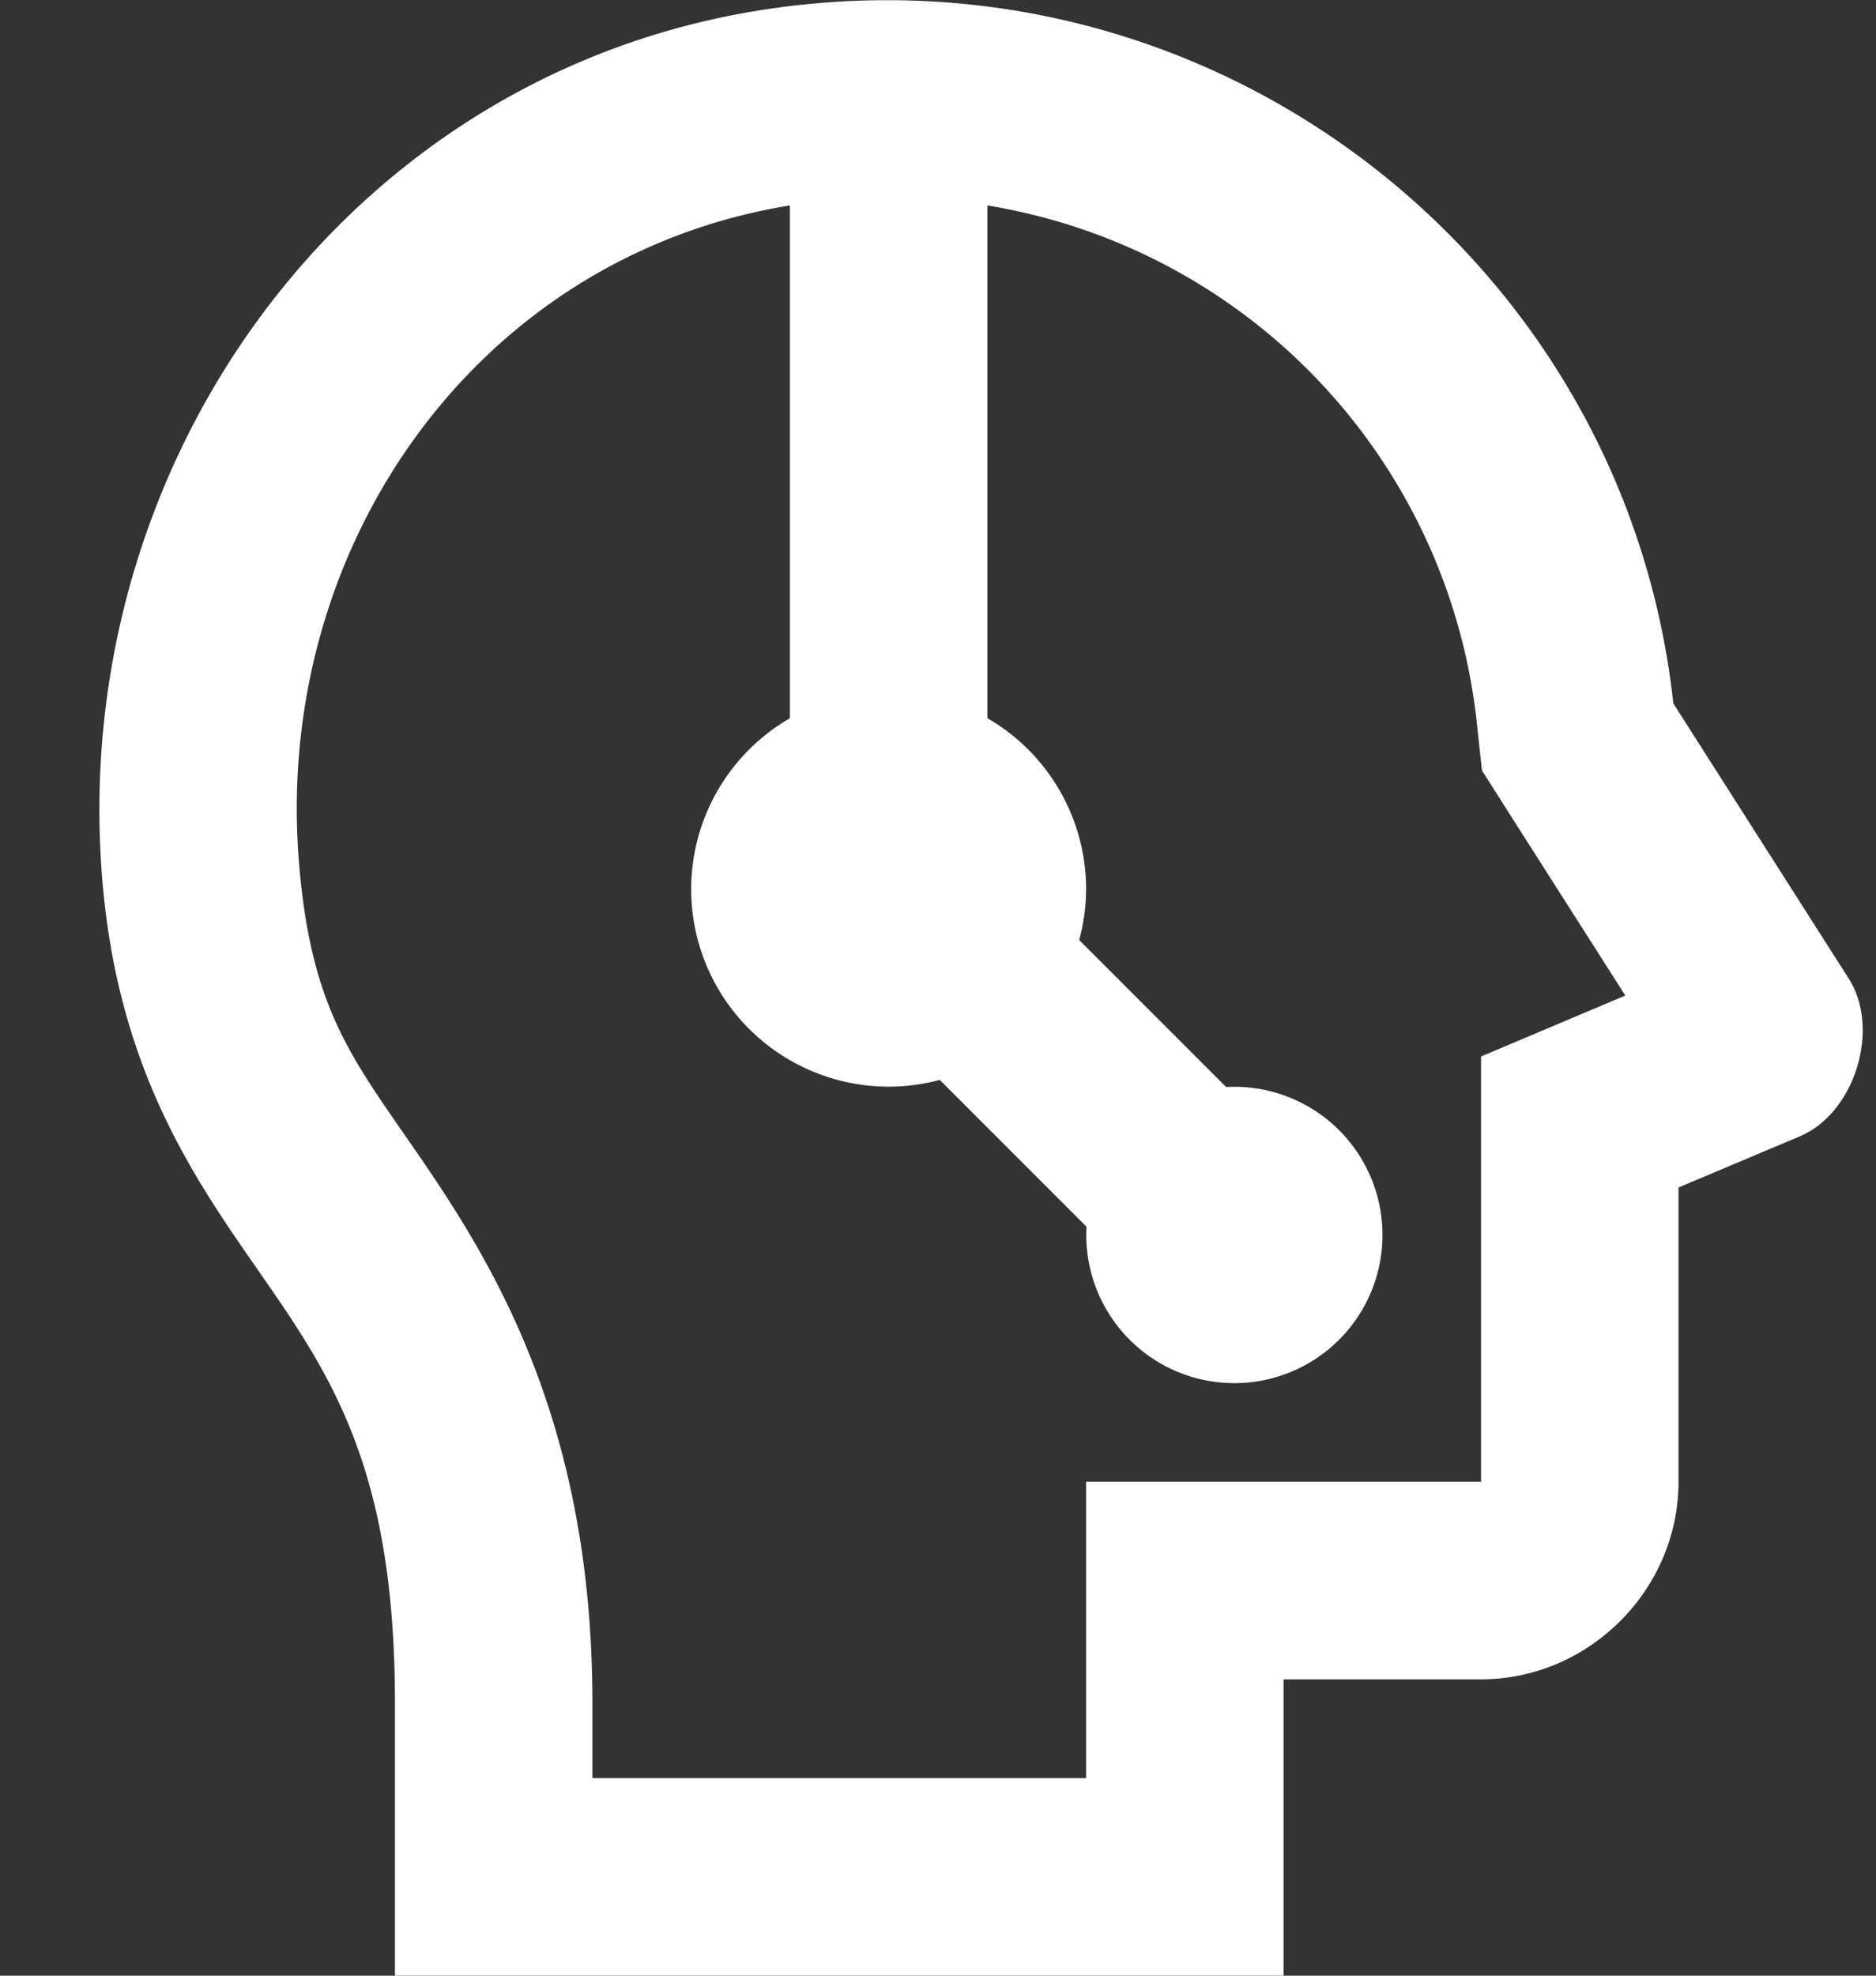 <svg xmlns="http://www.w3.org/2000/svg" width="19" height="20" viewBox="0 0 19 20">
    <rect x="0" y="0" width="19" height="20" fill="#333333" stroke="none"/>
    <path fill="#FFF" fill-rule="nonzero" d="M8.578.012A8.272 8.272 0 0 0 7.723.1C3.485.76.67 4.716 1.039 8.94c.157 1.81.861 2.889 1.482 3.785C3.298 13.845 4 14.764 4 17.24V20h9v-3h2c1.093 0 2-.907 2-2v-2.979l1.227-.517c.56-.236.82-1.089.498-1.596L16.947 7.12v-.002C16.49 2.932 12.821-.2 8.578.012zM8 2.08v5.191A2 2 0 0 0 7 9a2 2 0 0 0 2.518 1.932l1.486 1.486a1.5 1.5 0 1 0 1.414-1.414L10.93 9.516A2 2 0 0 0 11 9a2 2 0 0 0-1-1.73V2.08a5.951 5.951 0 0 1 4.959 5.256l.05.463.25.394 1.202 1.885-1.461.617V15h-4v3H6v-.76c0-2.912-1.058-4.533-1.834-5.654-.62-.896-1.012-1.4-1.135-2.818v-.002C2.75 5.528 4.845 2.589 8 2.08z"/>
</svg>
